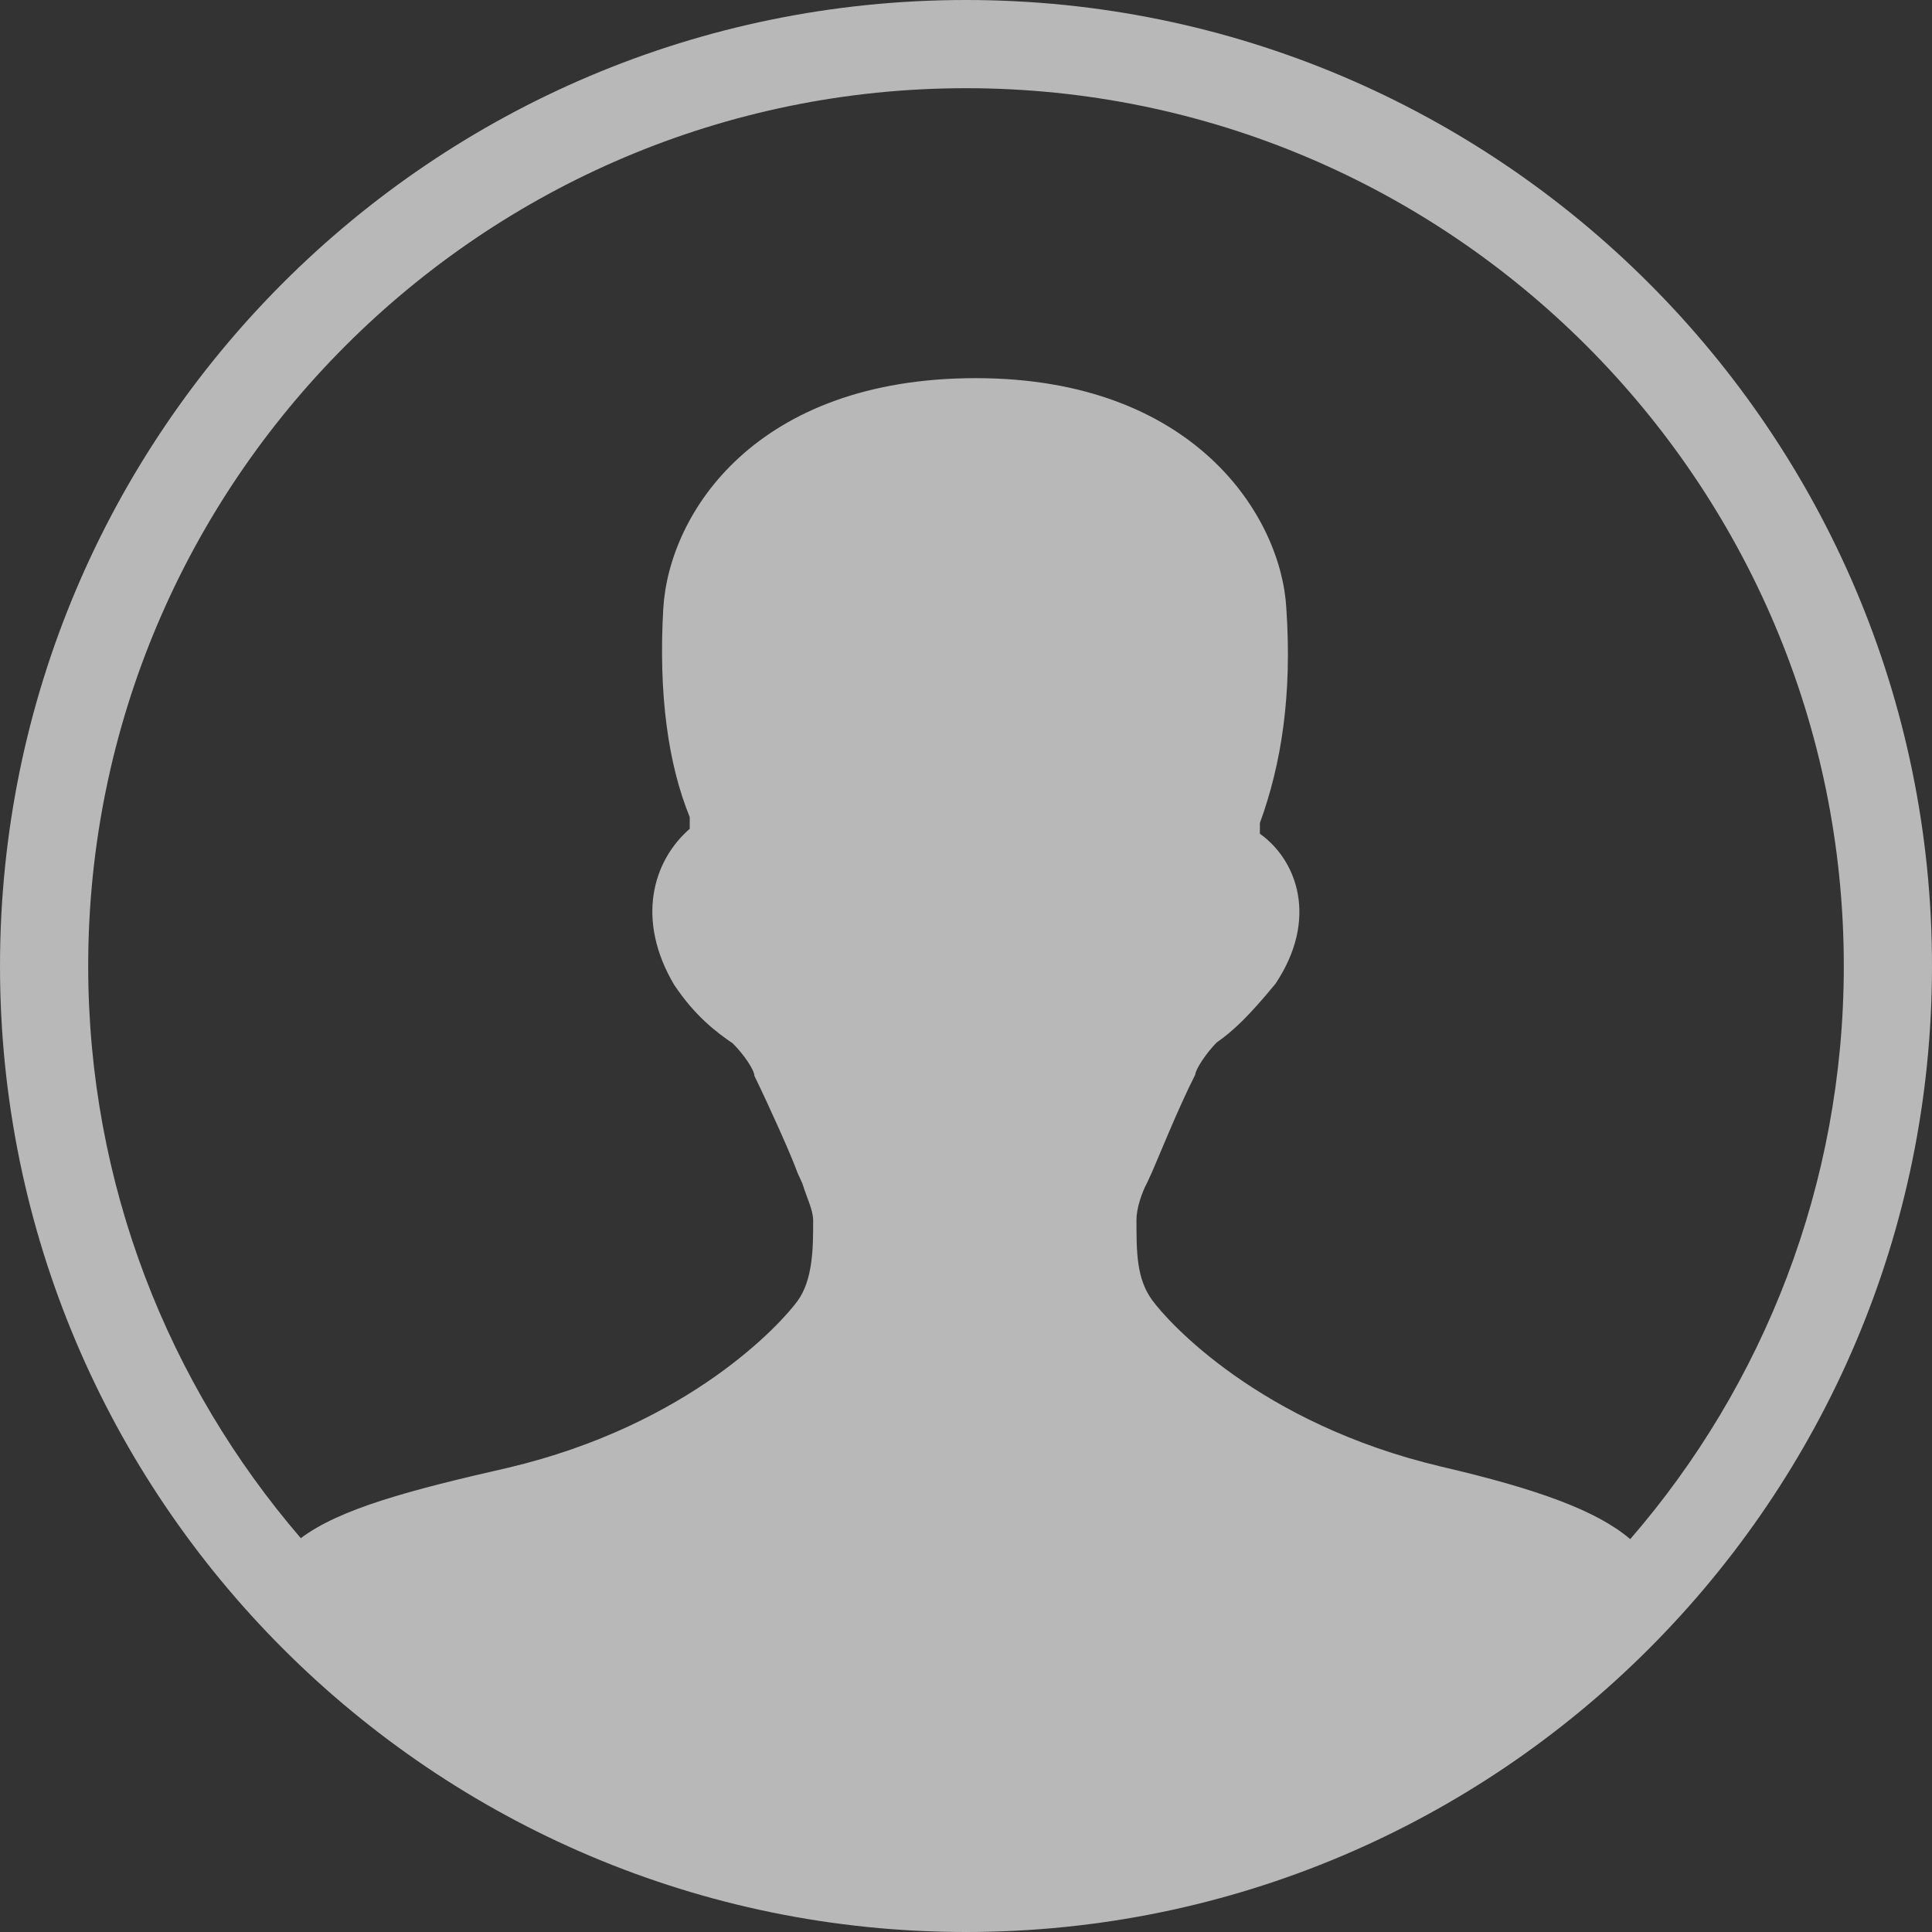 <?xml version="1.0" encoding="UTF-8"?>
<svg width="26px" height="26px" viewBox="0 0 26 26" version="1.1" xmlns="http://www.w3.org/2000/svg" xmlns:xlink="http://www.w3.org/1999/xlink">
    <rect x="0" y="0" width="26" height="26" fill="#333333" stroke="none"/>
    <title>icon/头像</title>
    <g id="控件" stroke="none" stroke-width="1" fill="none" fill-rule="evenodd" fill-opacity="0.65">
        <g id="头部" transform="translate(-1811, -20)" fill="#FFFFFF">
            <path d="M1824,20 C1816.814,20 1811,25.828 1811,33 C1811,40.172 1816.828,46 1824,46 C1831.172,46 1837,40.172 1837,33 C1837,25.828 1831.172,20 1824,20 Z M1824,21.187 C1830.513,21.187 1835.813,26.487 1835.813,33 C1835.813,35.94 1834.732,38.643 1832.939,40.713 C1832.491,40.331 1831.7,40.041 1830.395,39.737 C1827.942,39.157 1826.716,37.786 1826.505,37.496 C1826.294,37.206 1826.294,36.85 1826.294,36.415 C1826.294,36.27 1826.36,36.059 1826.439,35.914 L1826.505,35.769 C1826.571,35.624 1826.861,34.899 1827.085,34.463 C1827.085,34.398 1827.23,34.173 1827.375,34.028 C1827.586,33.883 1827.81,33.672 1828.166,33.237 C1828.746,32.367 1828.456,31.576 1827.955,31.22 L1827.955,31.075 C1828.245,30.284 1828.39,29.348 1828.311,28.188 C1828.245,26.961 1827.085,25.089 1824.132,25.089 C1821.178,25.089 1820.005,26.896 1819.926,28.188 C1819.86,29.348 1819.992,30.284 1820.282,30.996 L1820.282,31.154 C1819.781,31.589 1819.557,32.38 1820.071,33.251 C1820.361,33.686 1820.651,33.897 1820.862,34.042 C1821.007,34.187 1821.152,34.398 1821.152,34.477 C1821.363,34.912 1821.653,35.558 1821.732,35.782 L1821.798,35.927 C1821.864,36.138 1821.943,36.283 1821.943,36.428 C1821.943,36.784 1821.943,37.219 1821.732,37.509 C1821.521,37.799 1820.295,39.17 1817.843,39.751 C1816.511,40.054 1815.575,40.304 1815.048,40.7 C1813.268,38.63 1812.187,35.94 1812.187,33 C1812.187,26.487 1817.487,21.187 1824,21.187 Z" id="icon/头像"></path>
        </g>
    </g>
</svg>